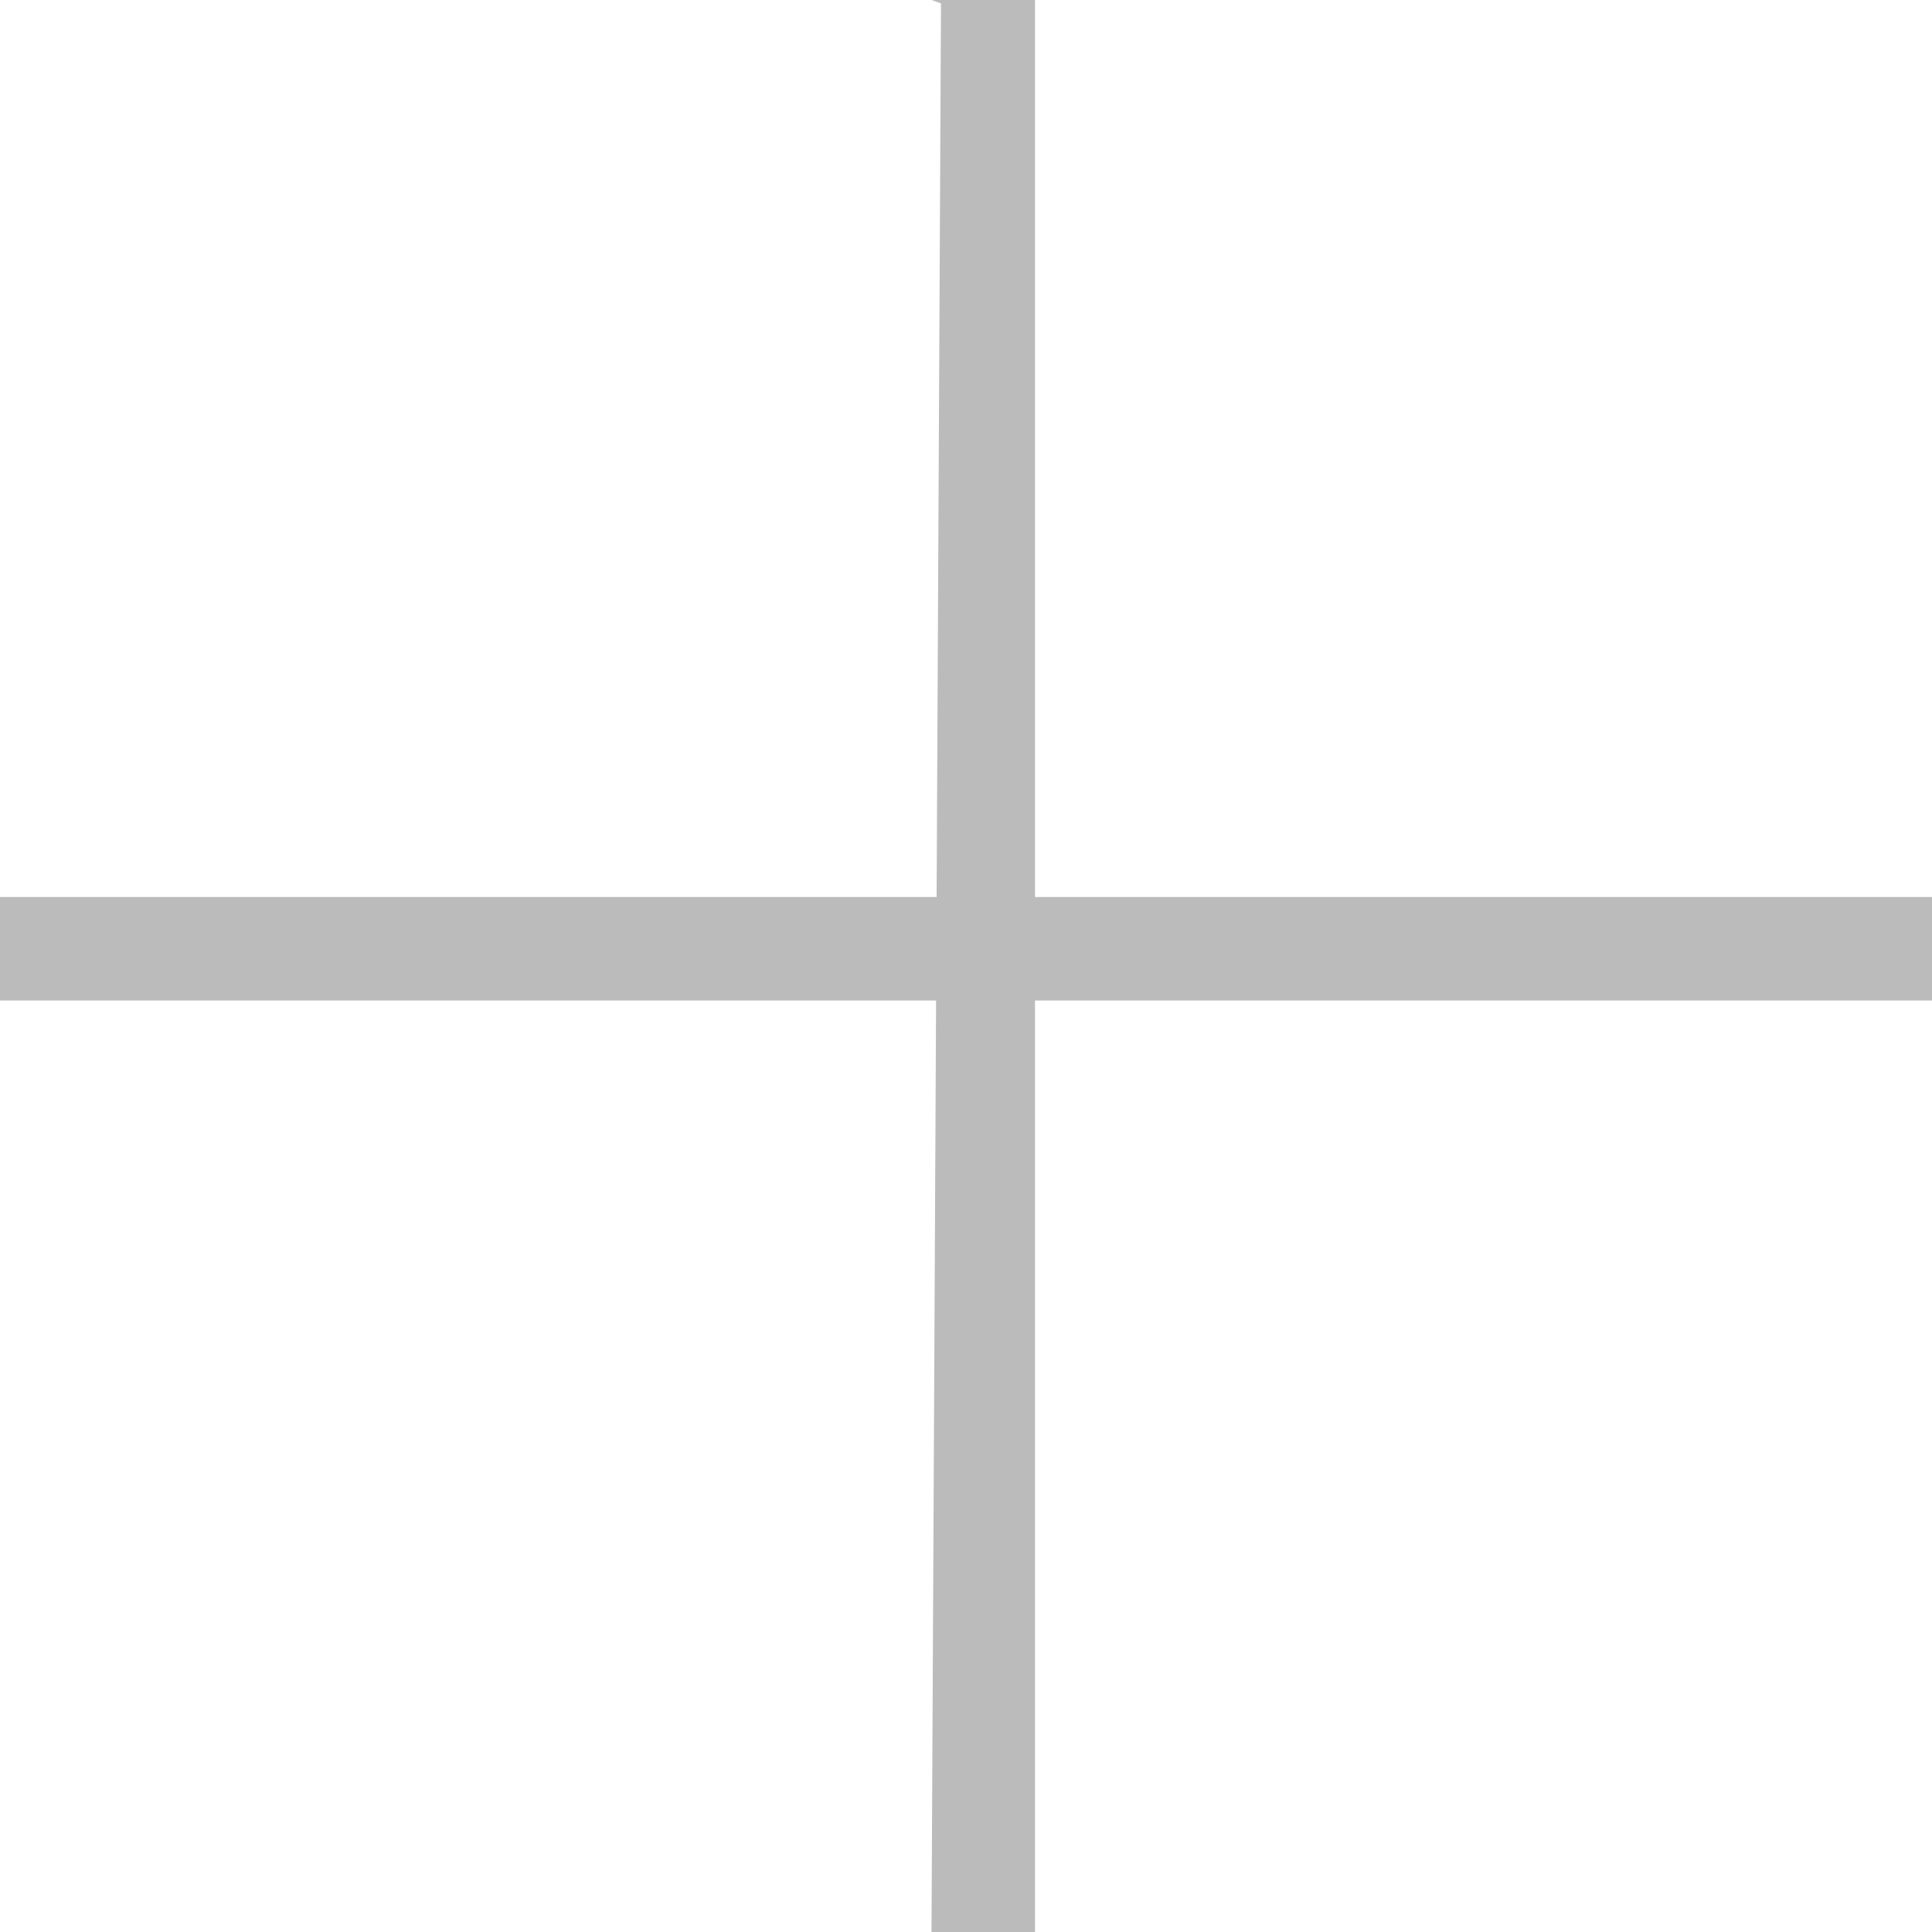 <svg xmlns="http://www.w3.org/2000/svg" xmlns:xlink="http://www.w3.org/1999/xlink" preserveAspectRatio="xMidYMid" width="56" height="56" viewBox="0 0 56 56">
  <defs>
    <style>
      .cls-1 {
        fill: #bbb;
        fill-rule: evenodd;
      }
    </style>
  </defs>
  <path d="M56.000,29.000 L30.000,29.000 L30.000,56.000 L27.000,56.000 L27.133,29.000 L-0.000,29.000 L-0.000,26.000 L27.148,26.000 L27.275,0.099 L27.000,-0.000 L30.000,-0.000 L30.000,26.000 L56.000,26.000 L56.000,29.000 Z" class="cls-1"/>
</svg>
